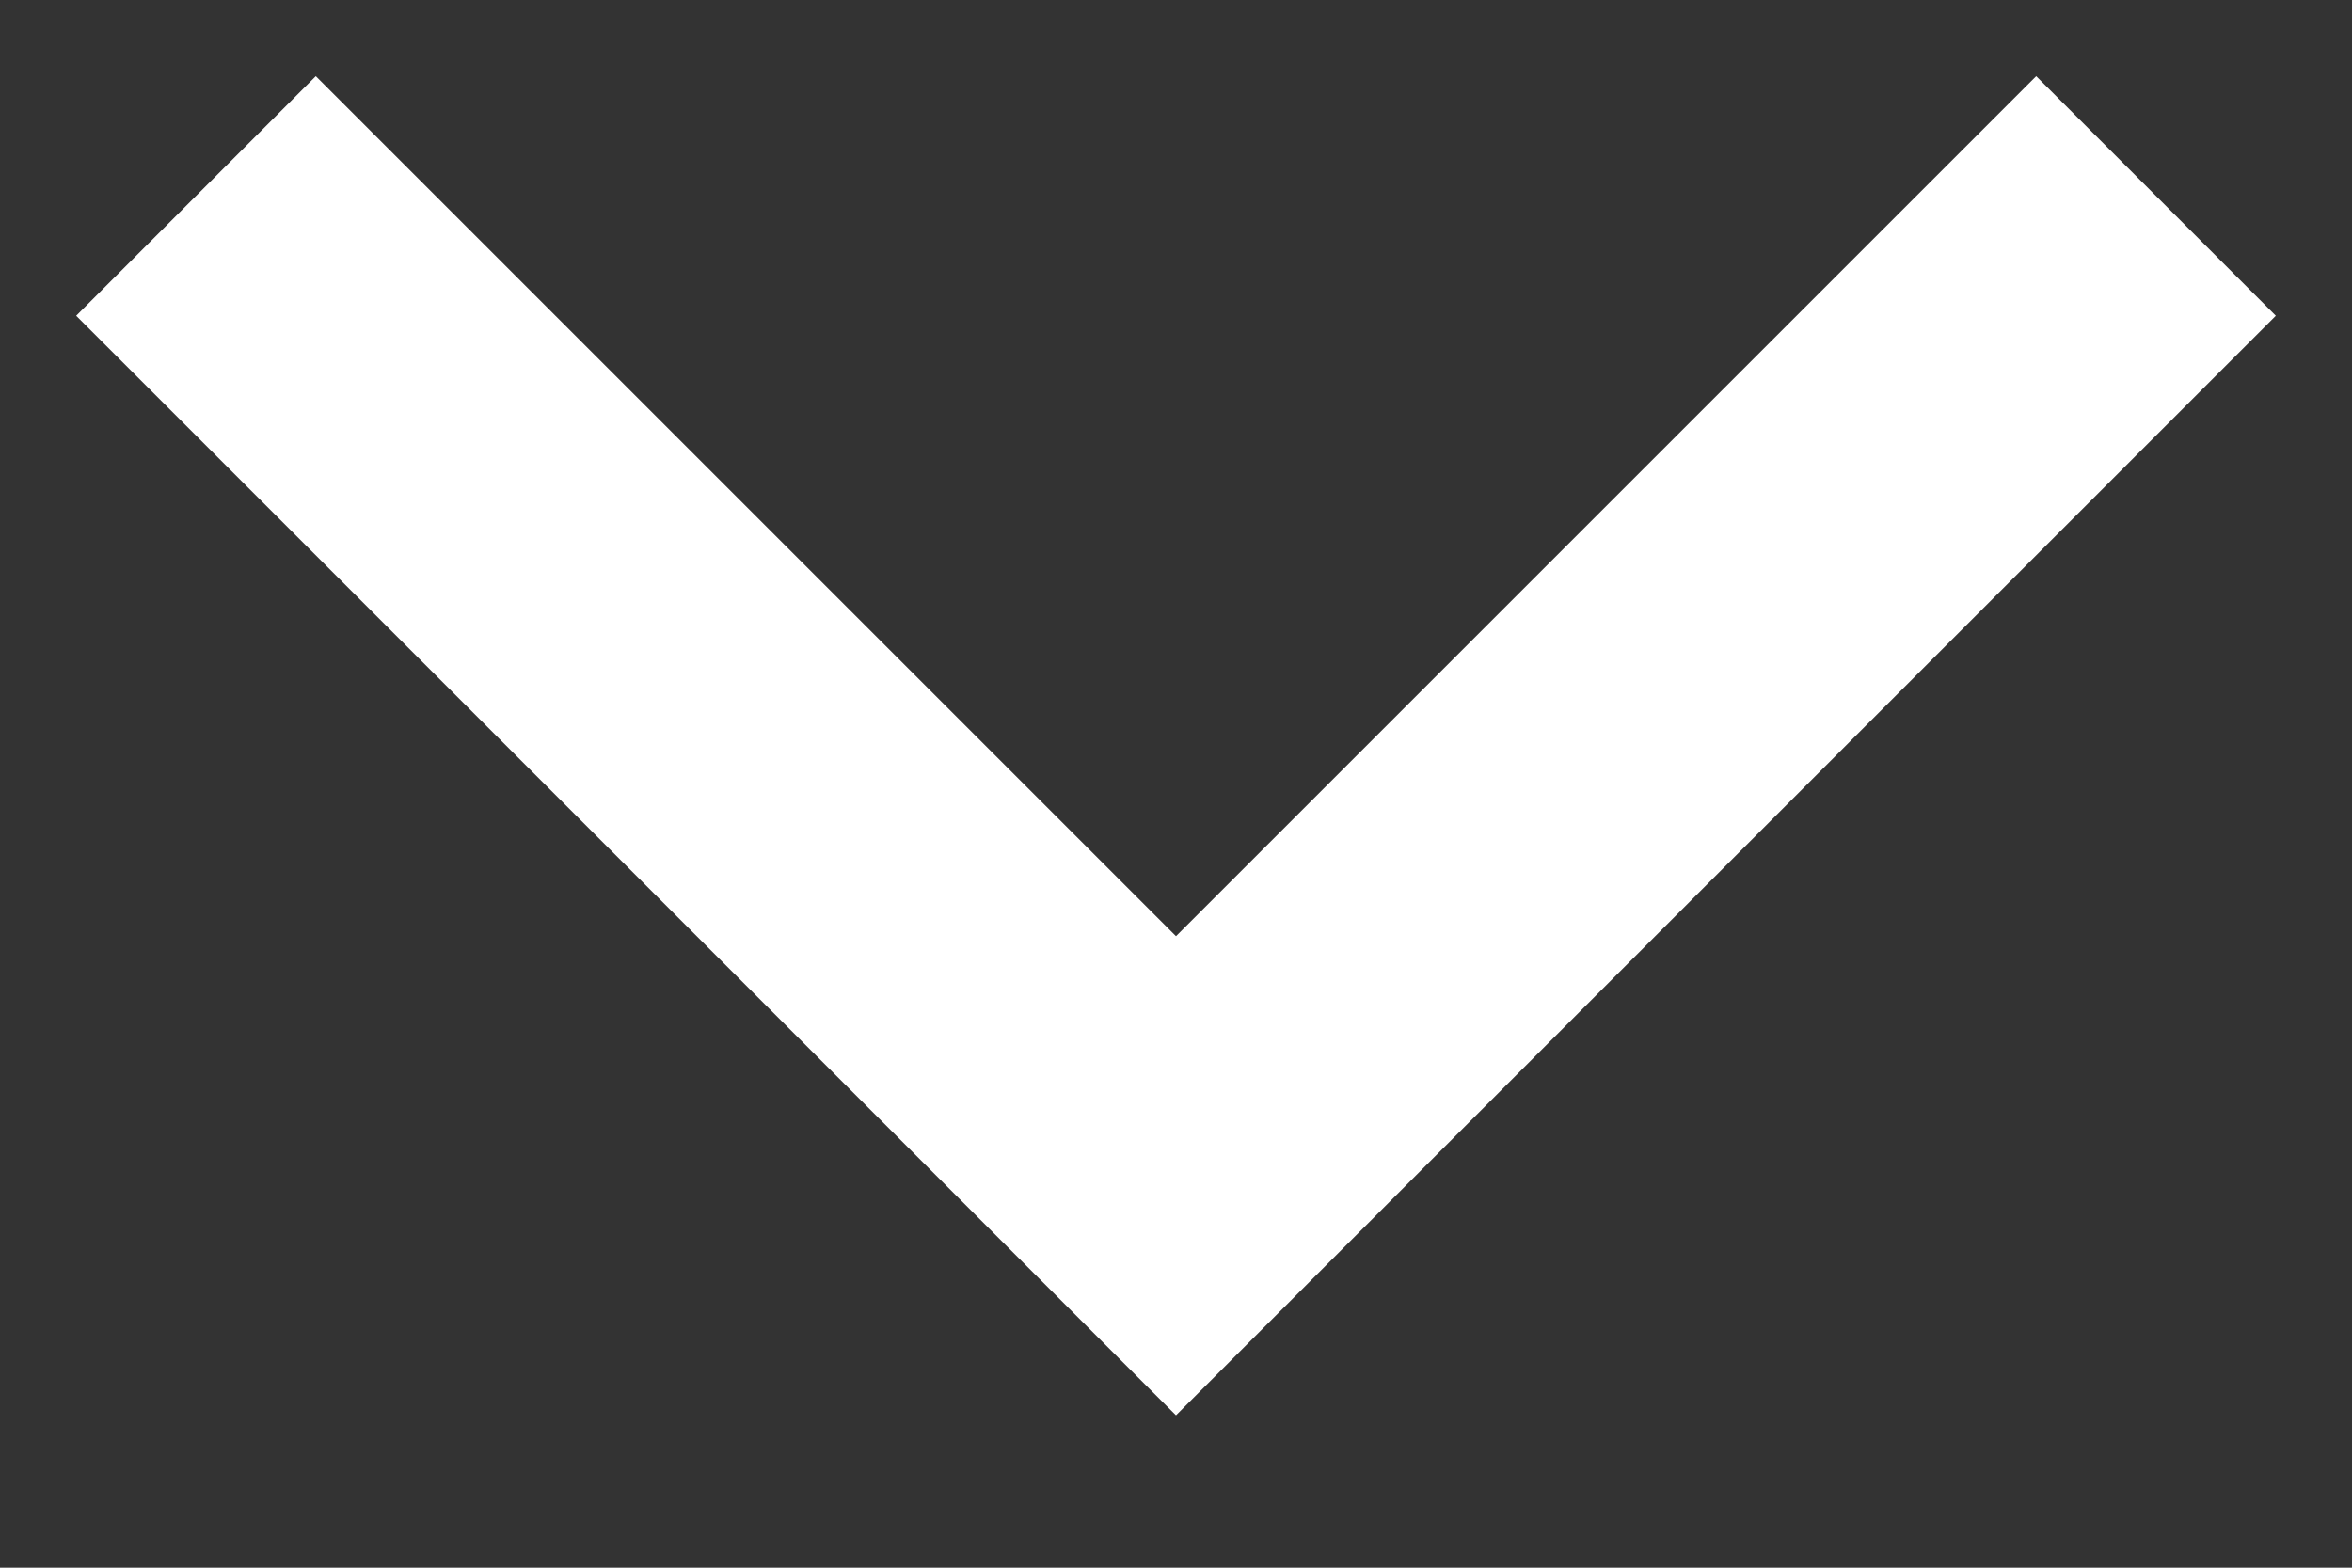 <svg xmlns="http://www.w3.org/2000/svg" width="12" height="8" fill="none" viewBox="0 0 12 8"><rect x="0" y="0" width="12" height="8" fill="#333333" stroke="none"/><path stroke="#FFF" stroke-width="1.729" d="M1 1L6 6L11 1"/></svg>